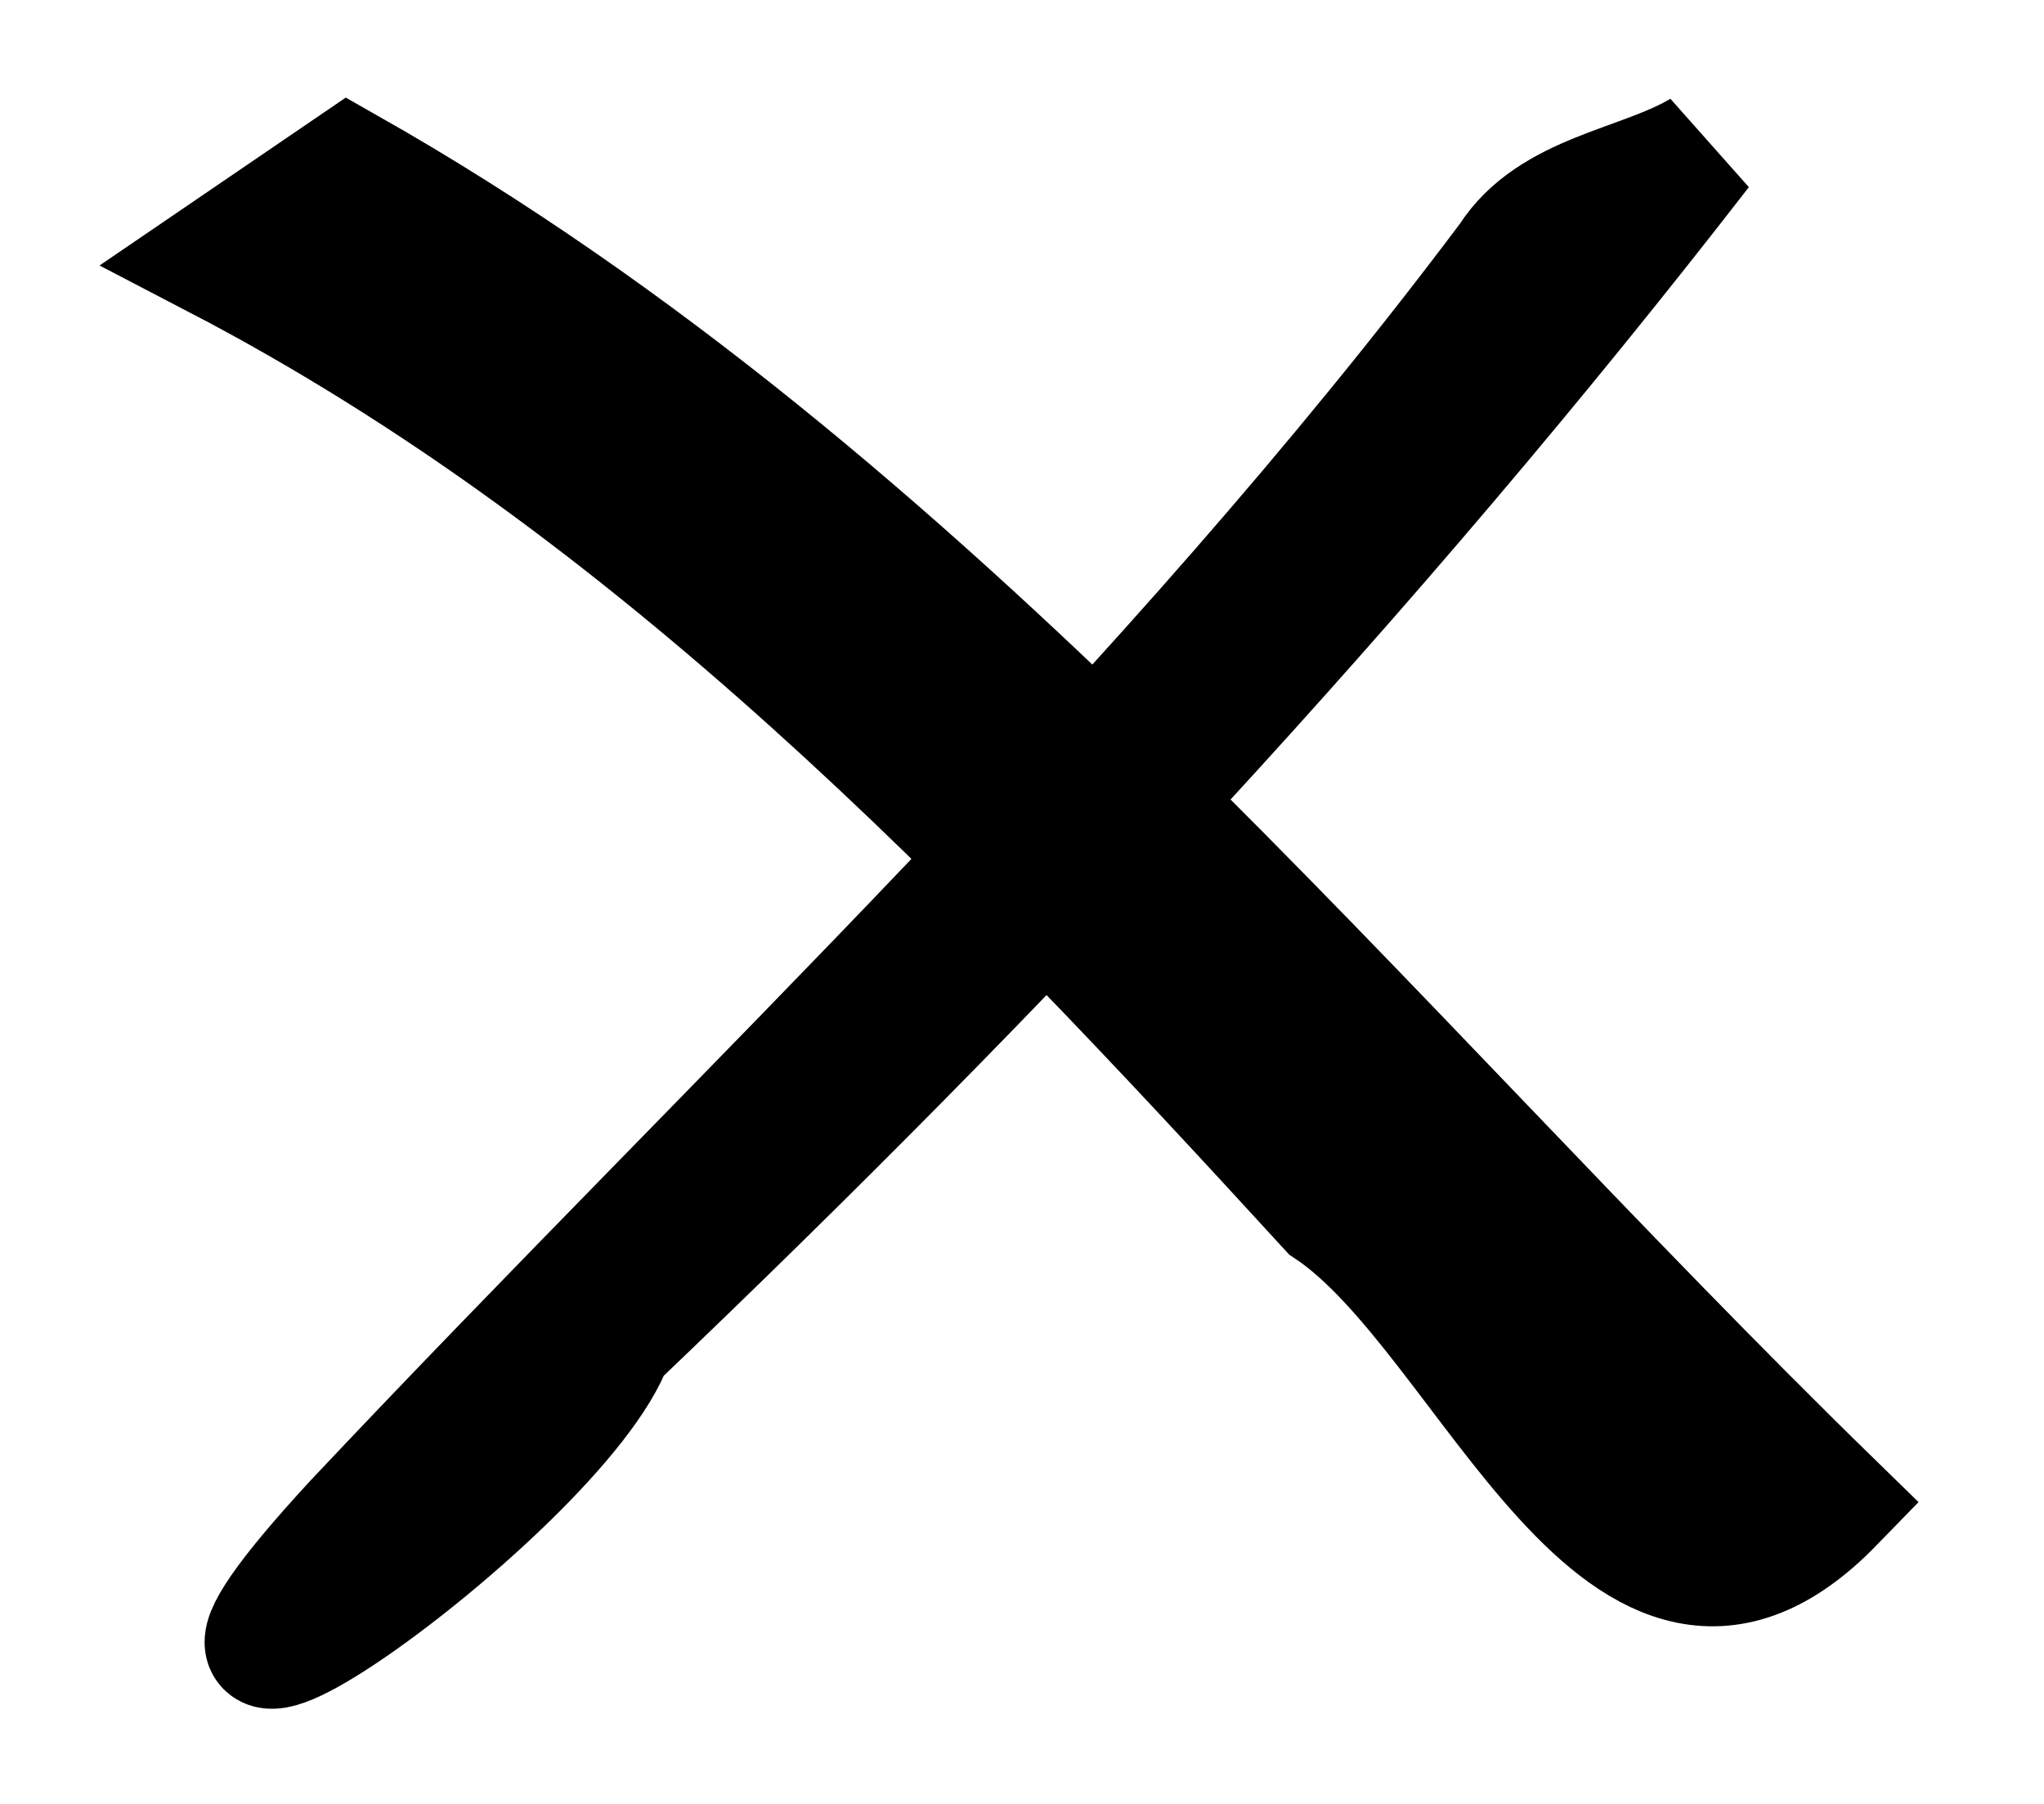<?xml version="1.0" encoding="utf-8"?>
<!-- Generator: Adobe Illustrator 19.2.1, SVG Export Plug-In . SVG Version: 6.00 Build 0)  -->
<svg version="1.1" id="Слой_1" xmlns="http://www.w3.org/2000/svg" xmlns:xlink="http://www.w3.org/1999/xlink" x="0px" y="0px"
	 viewBox="0 0 34 30" style="enable-background:new 0 0 34 30;" xml:space="preserve">
<style type="text/css">
	.st0{stroke:#000000;stroke-width:2;}
</style>
<path class="st0" d="M5.8,2.8C15.5,8.3,22.6,17.3,30.5,25c-3.5,3.6-5.7-3.1-8.4-4.9c-5.5-6-11.2-12-18.5-15.8L5.8,2.8L5.8,2.8z"/>
<path class="st0" d="M28.3,2.5c-5.5,7.1-11.6,13.6-18.1,19.8c-0.9,2.5-9.1,8.2-4.3,3c6.5-6.9,13.5-13.4,19.2-21
	C25.8,3.2,27.3,3.1,28.3,2.5L28.3,2.5z"/>
</svg>
